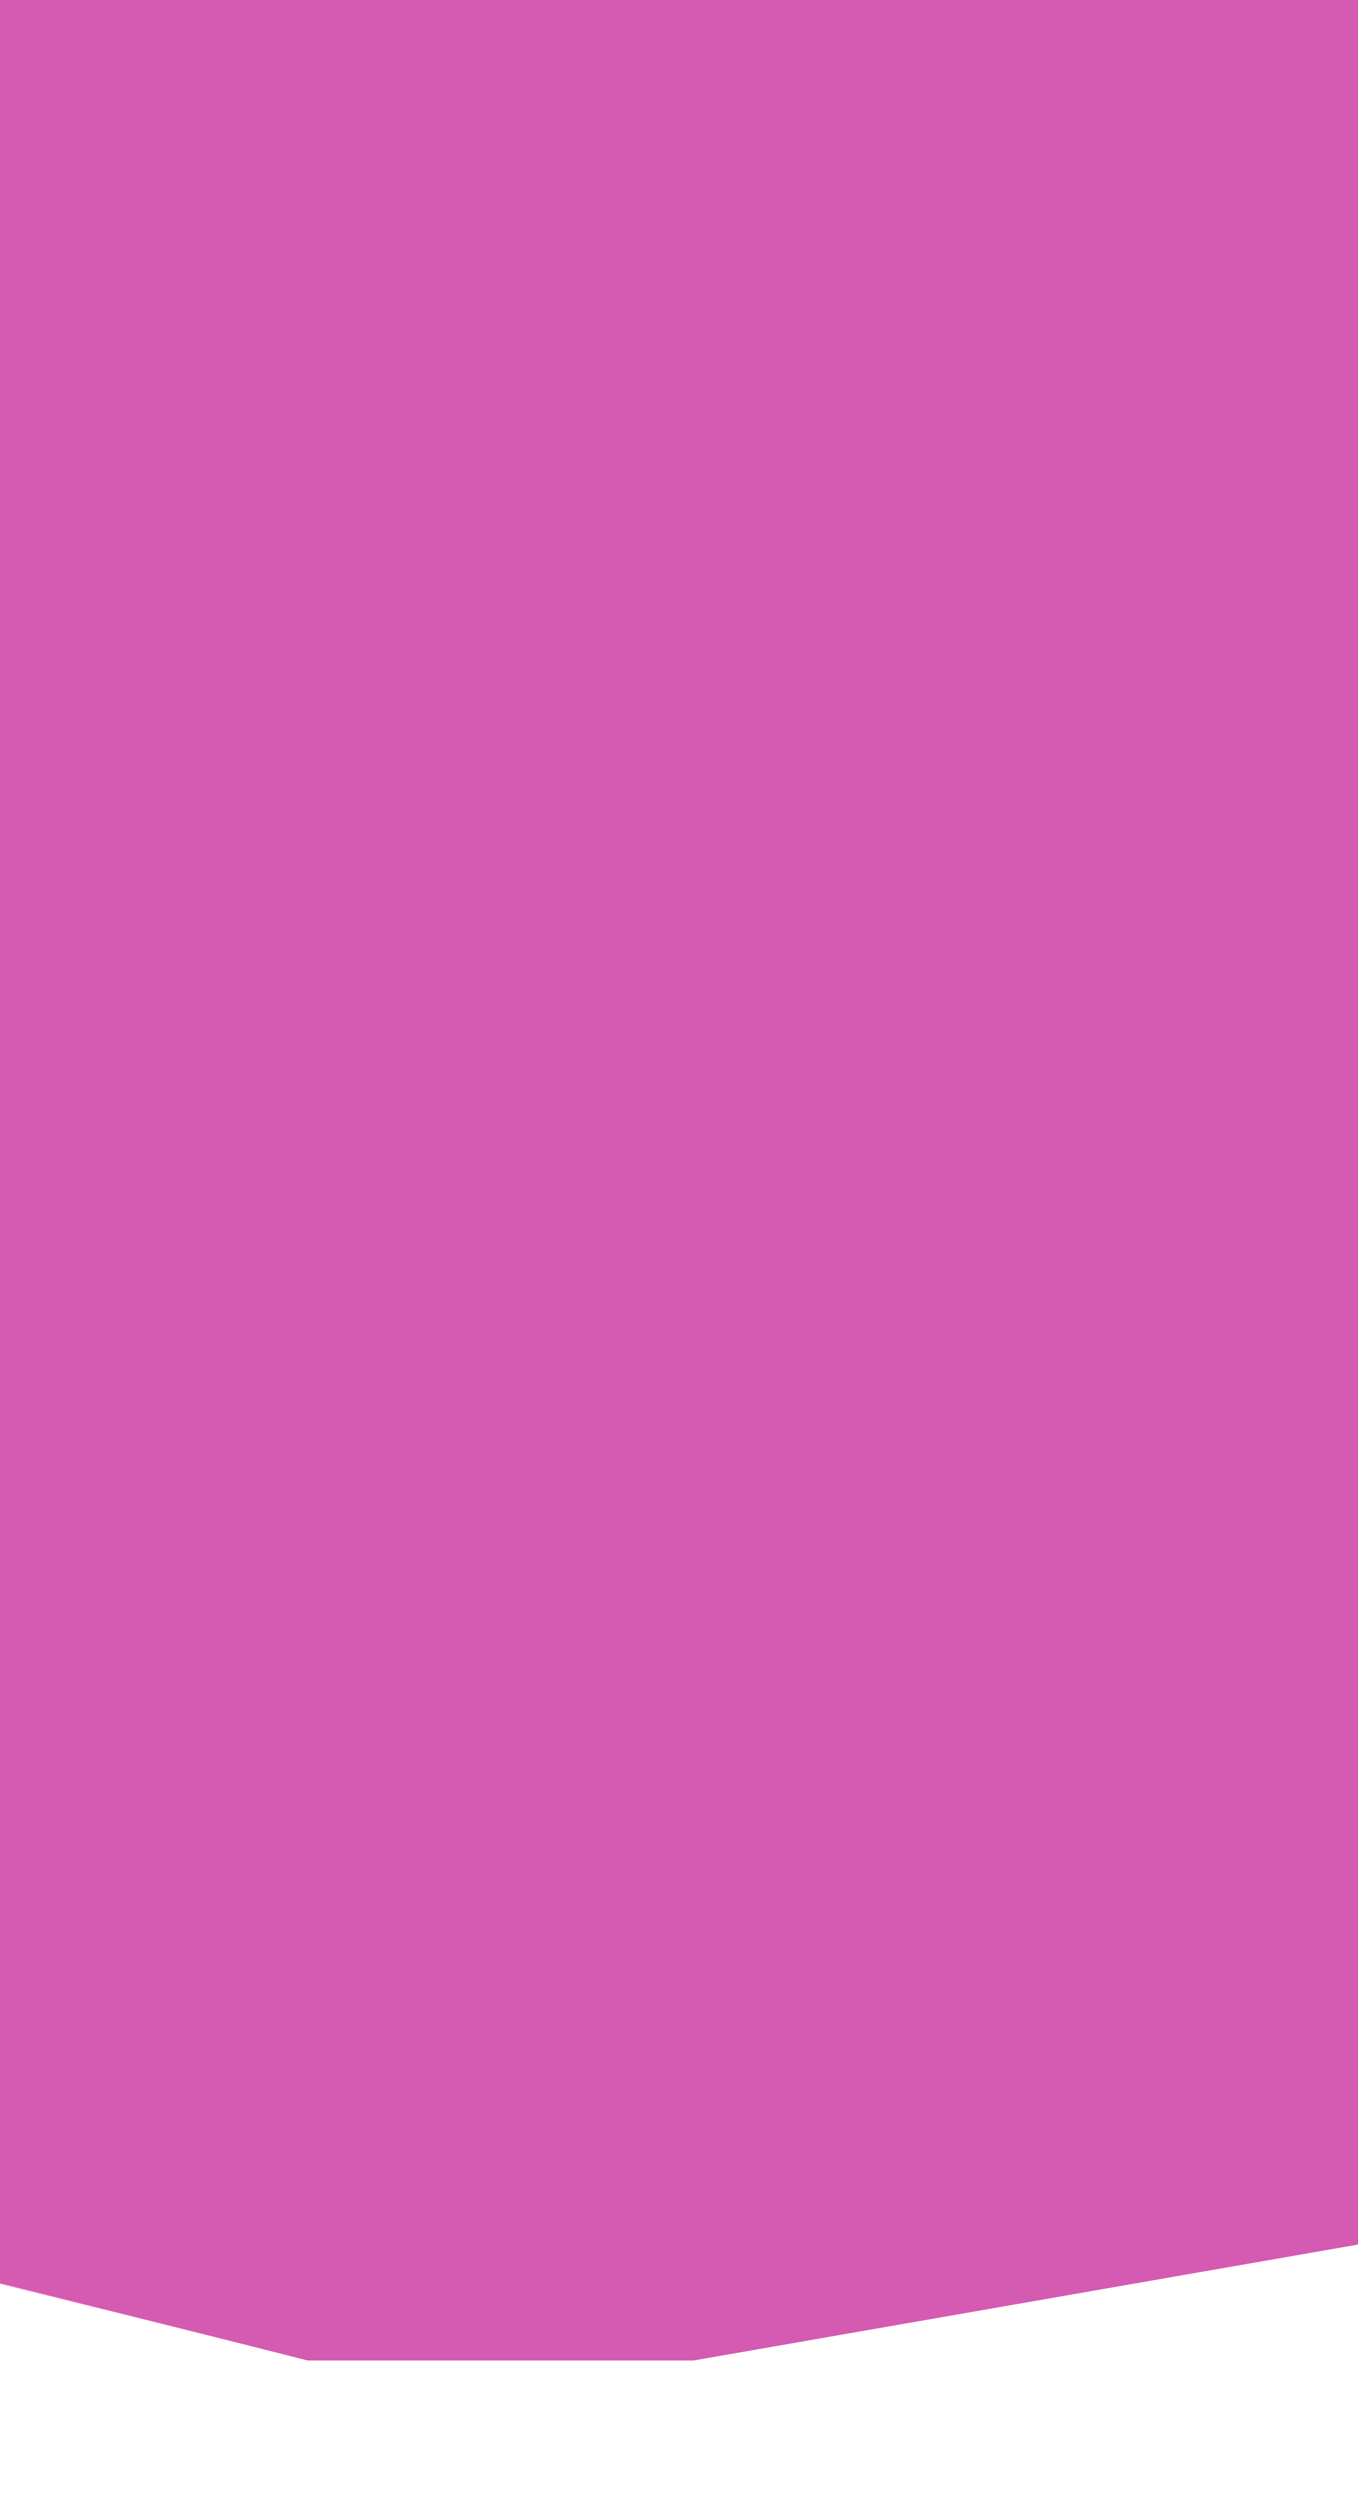 <svg width="375" height="690" viewBox="0 0 375 690" fill="none" preserveAspectRatio="none" xmlns="http://www.w3.org/2000/svg">
<g clip-path="url(#clip0_4368_2939)">
<path opacity="0.9" d="M-193.54 -124.074H-19.75L102.456 -110.033L191.5 -150.025L337.656 -110.033L614 -137.05L825.25 -110.033L1036.5 -163L1247.75 -124.074L1444.88 -110.033L1459 -48.177L1444.26 26.013L1429.52 470.203L1459 549.515V625.413L1304.25 639.074L1036.5 625.413L956.667 598.017L825.25 625.413L655.759 639.074L508.375 625.413L423.015 610.992L191.5 651.363H85L-19.75 625.413H-231L-220.867 555.587L-210.735 485.762L-231 -48.177L-193.54 -124.074Z" fill="#EB5DBF"/>
<path d="M191.5 651.5L375 619.5V0H0V630L85 651.5H191.5Z" fill="#D55AB1"/>
</g>
<defs>
<clipPath id="clip0_4368_2939">
<rect width="375" height="690" fill="white"/>
</clipPath>
</defs>
</svg>
